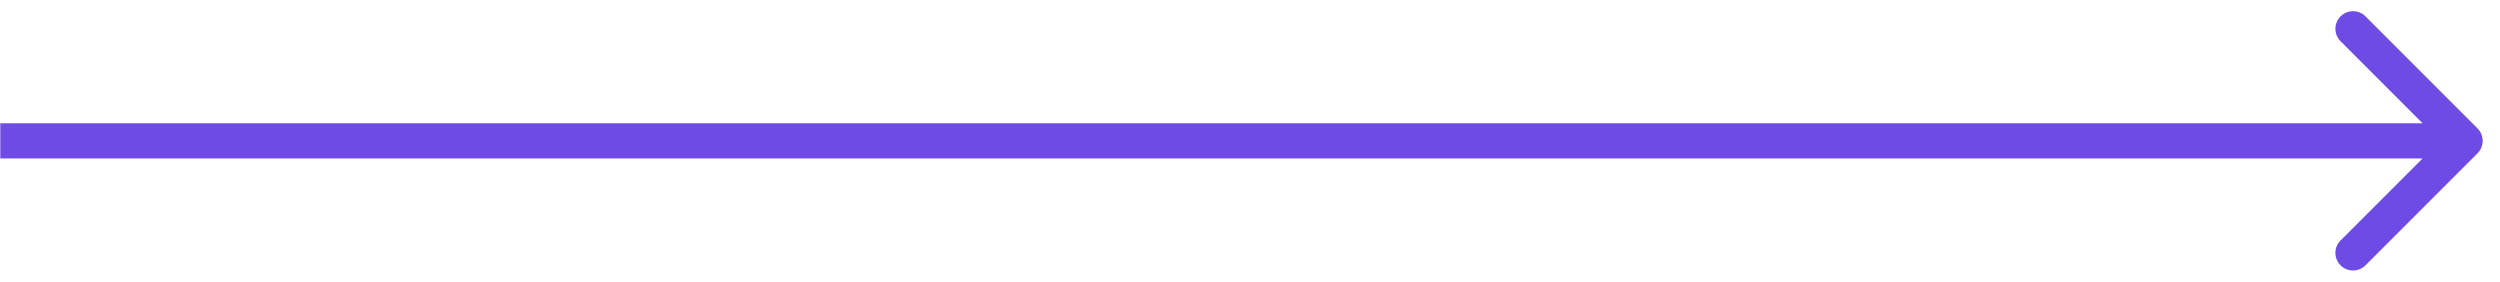 <svg width="142" height="16" viewBox="0 0 142 16" fill="none" xmlns="http://www.w3.org/2000/svg">
<path d="M140.723 8.707C141.113 8.317 141.113 7.683 140.723 7.293L134.359 0.929C133.968 0.538 133.335 0.538 132.945 0.929C132.554 1.319 132.554 1.953 132.945 2.343L138.601 8L132.945 13.657C132.554 14.047 132.554 14.681 132.945 15.071C133.335 15.462 133.968 15.462 134.359 15.071L140.723 8.707ZM0.016 9H140.016V7H0.016V9Z" fill="#6F4BE5"/>
</svg>
